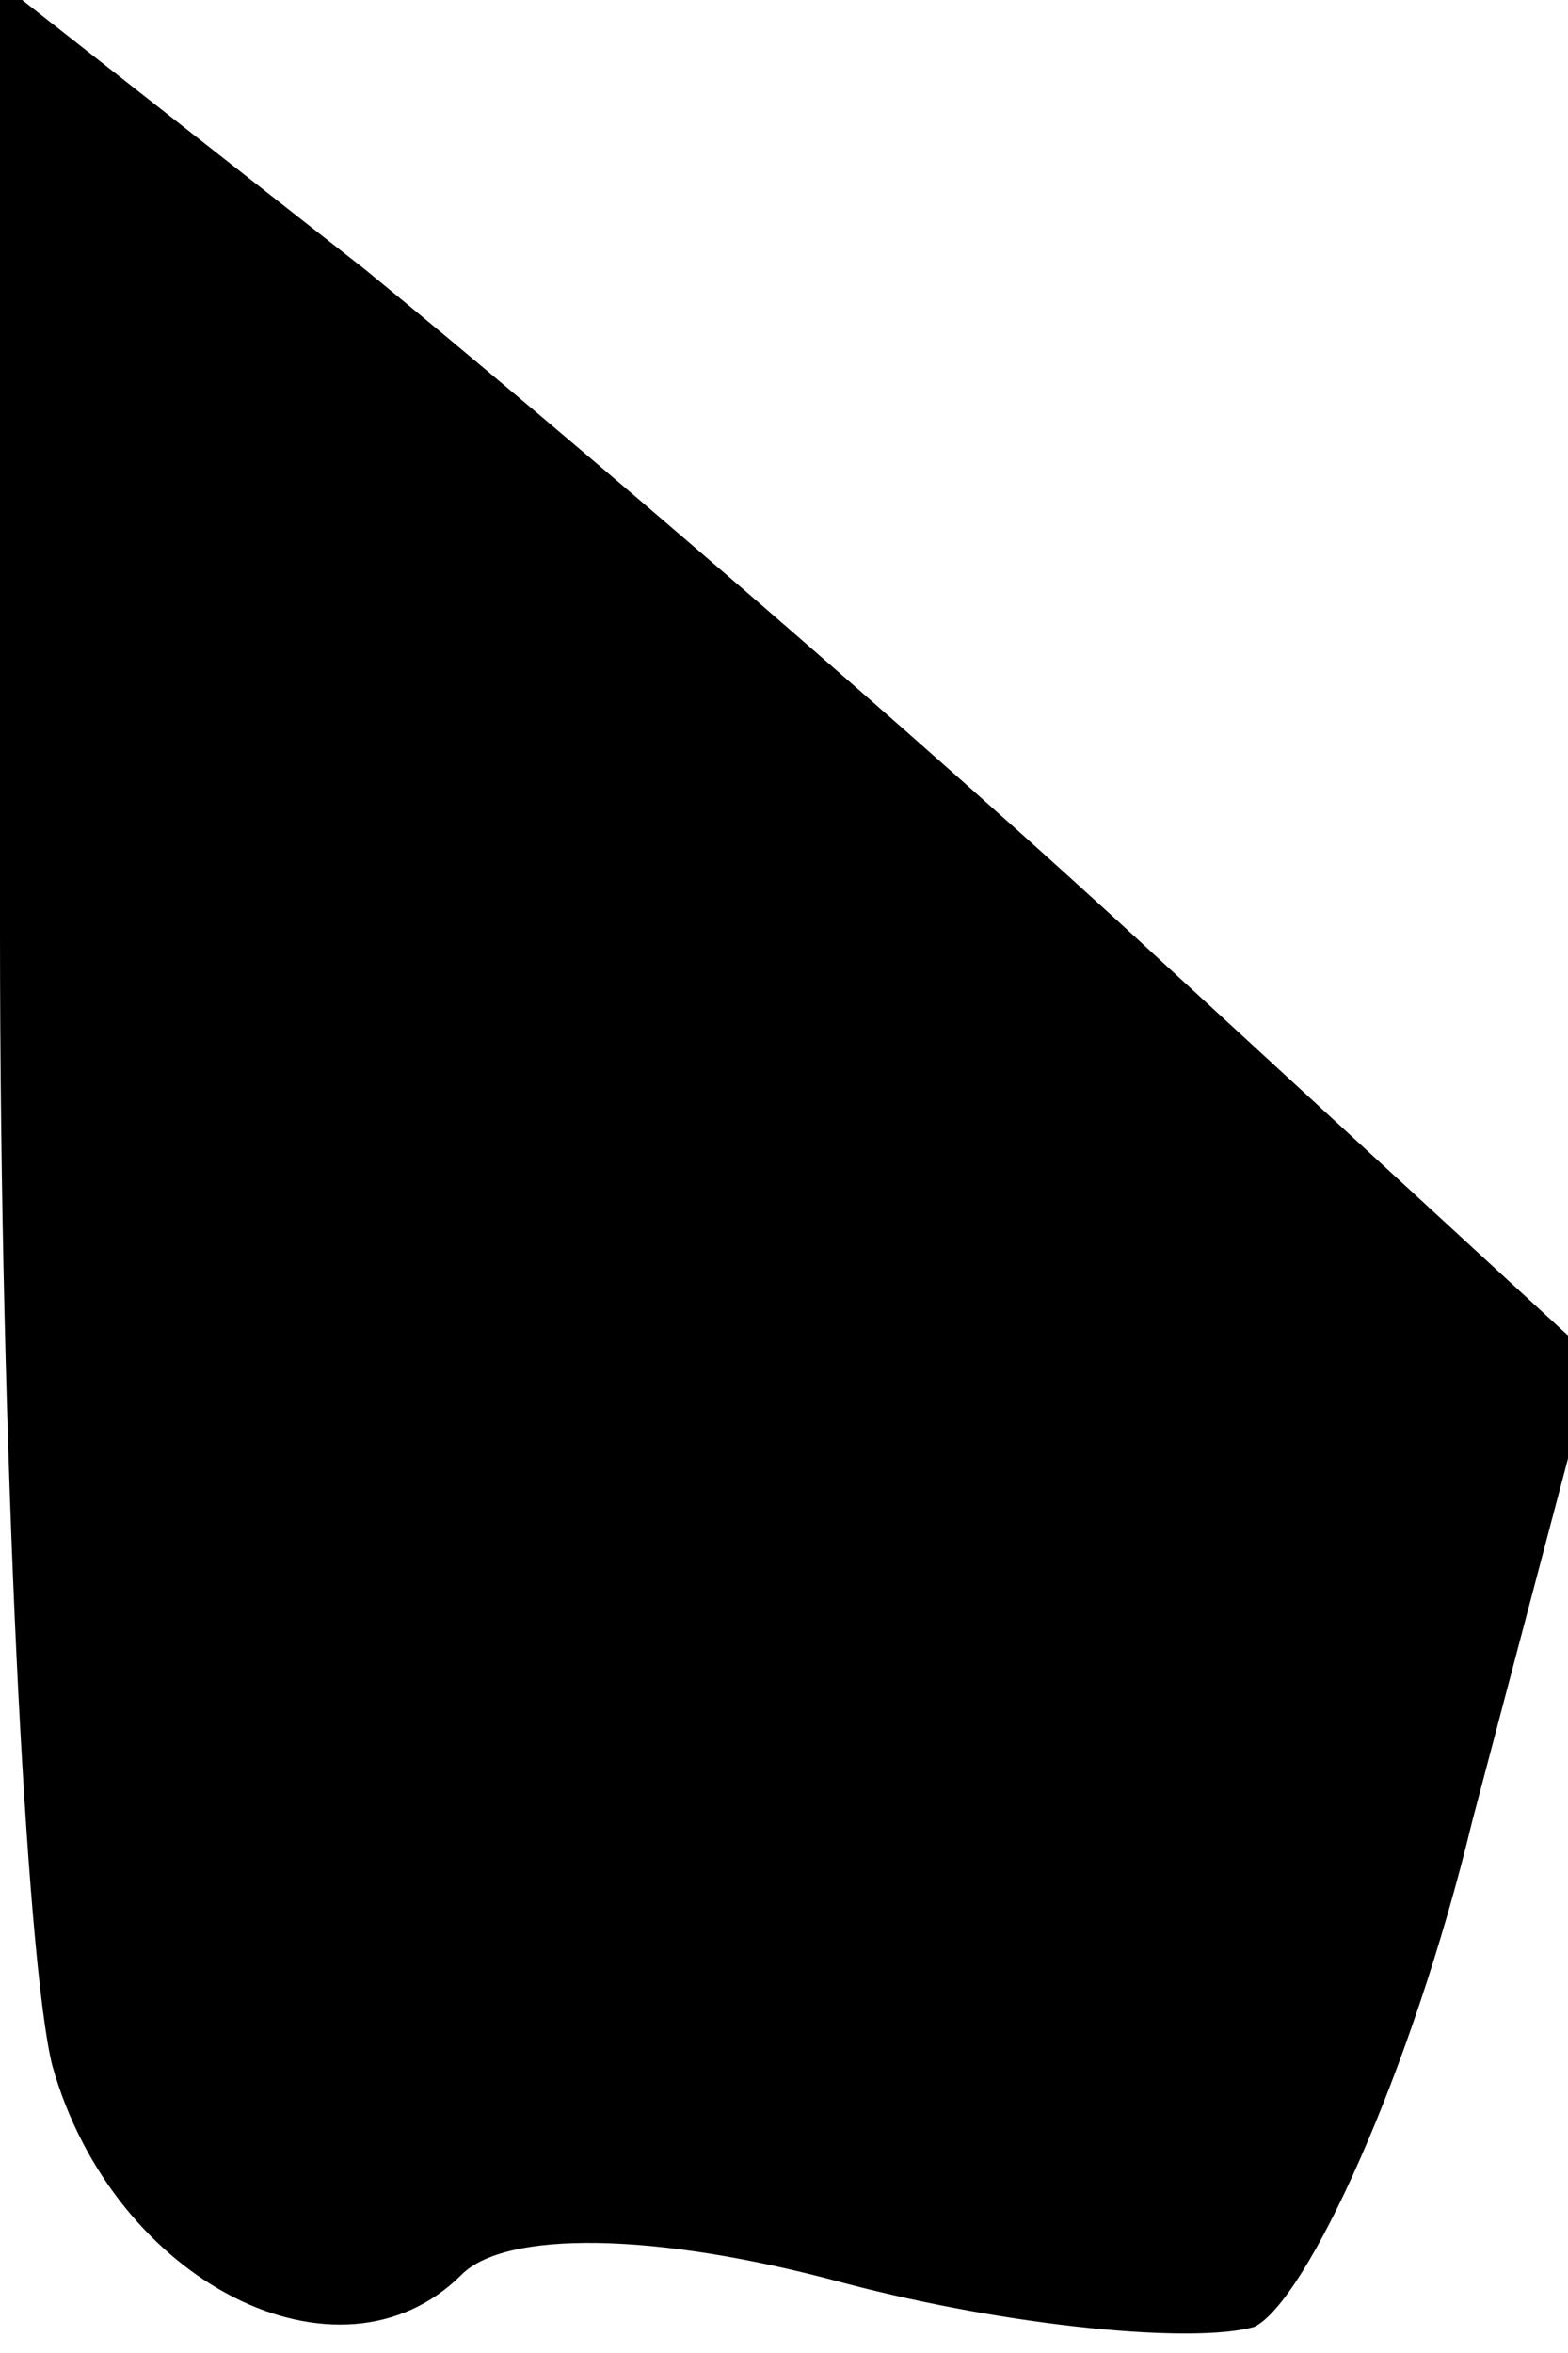 <?xml version="1.0" standalone="no"?>
<!DOCTYPE svg PUBLIC "-//W3C//DTD SVG 20010904//EN"
 "http://www.w3.org/TR/2001/REC-SVG-20010904/DTD/svg10.dtd">
<svg version="1.0" xmlns="http://www.w3.org/2000/svg"
 width="18pt" height="27pt" viewBox="0 0 18 27"
 preserveAspectRatio="xMidYMid meet">
<g transform="translate(0,27) scale(0.1,-0.1)"
fill="#000000" stroke="none">
<path fill="#000000" stroke="none" d="M0 163 c0 -59 3 -118 6 -130 7 -25 33
-38 47 -24 5 5 22 5 44 -1 19 -5 40 -7 47 -5 6 3 18 29 25 58 l14 53 -50 46
c-27 25 -69 61 -91 79 l-42 33 0 -109z"/>
</g>
</svg>
